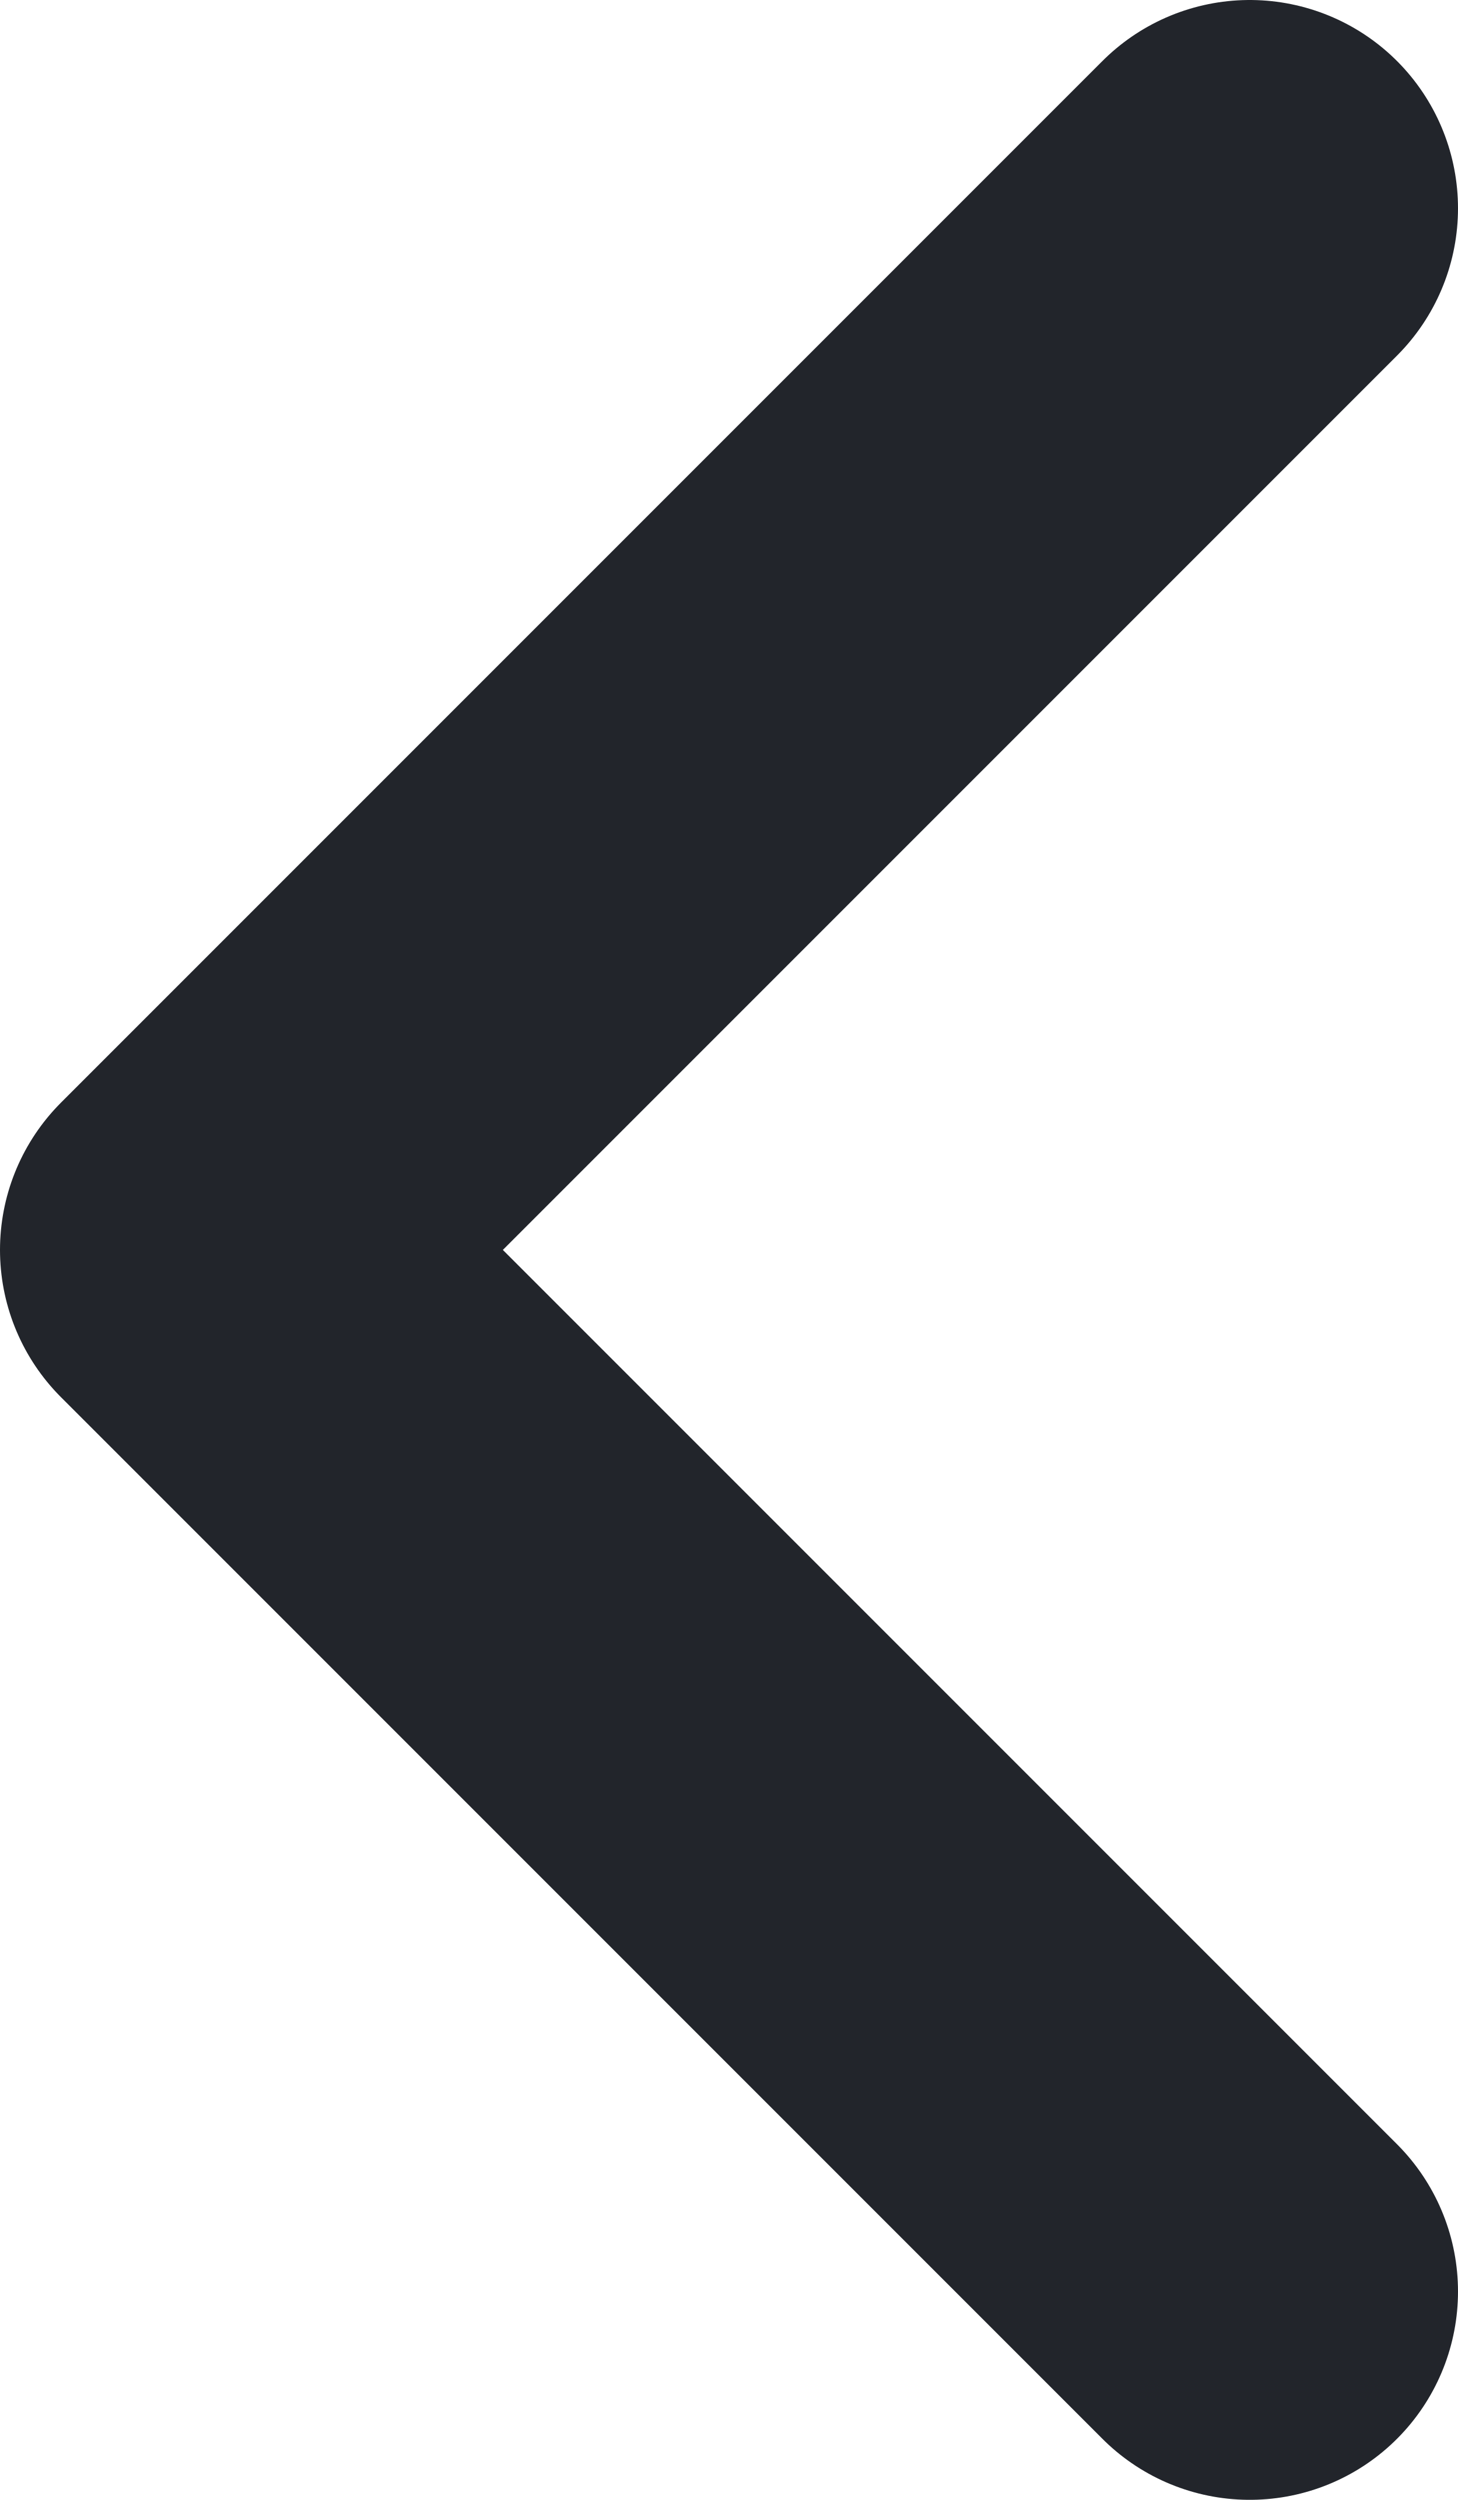 <svg width="7" height="12" viewBox="0 0 7 12" fill="none" xmlns="http://www.w3.org/2000/svg">
<path id="Path 9" d="M6 1L1 6L6 11" stroke="#22252B" stroke-width="2" stroke-linecap="round" stroke-linejoin="round"/>
</svg>
